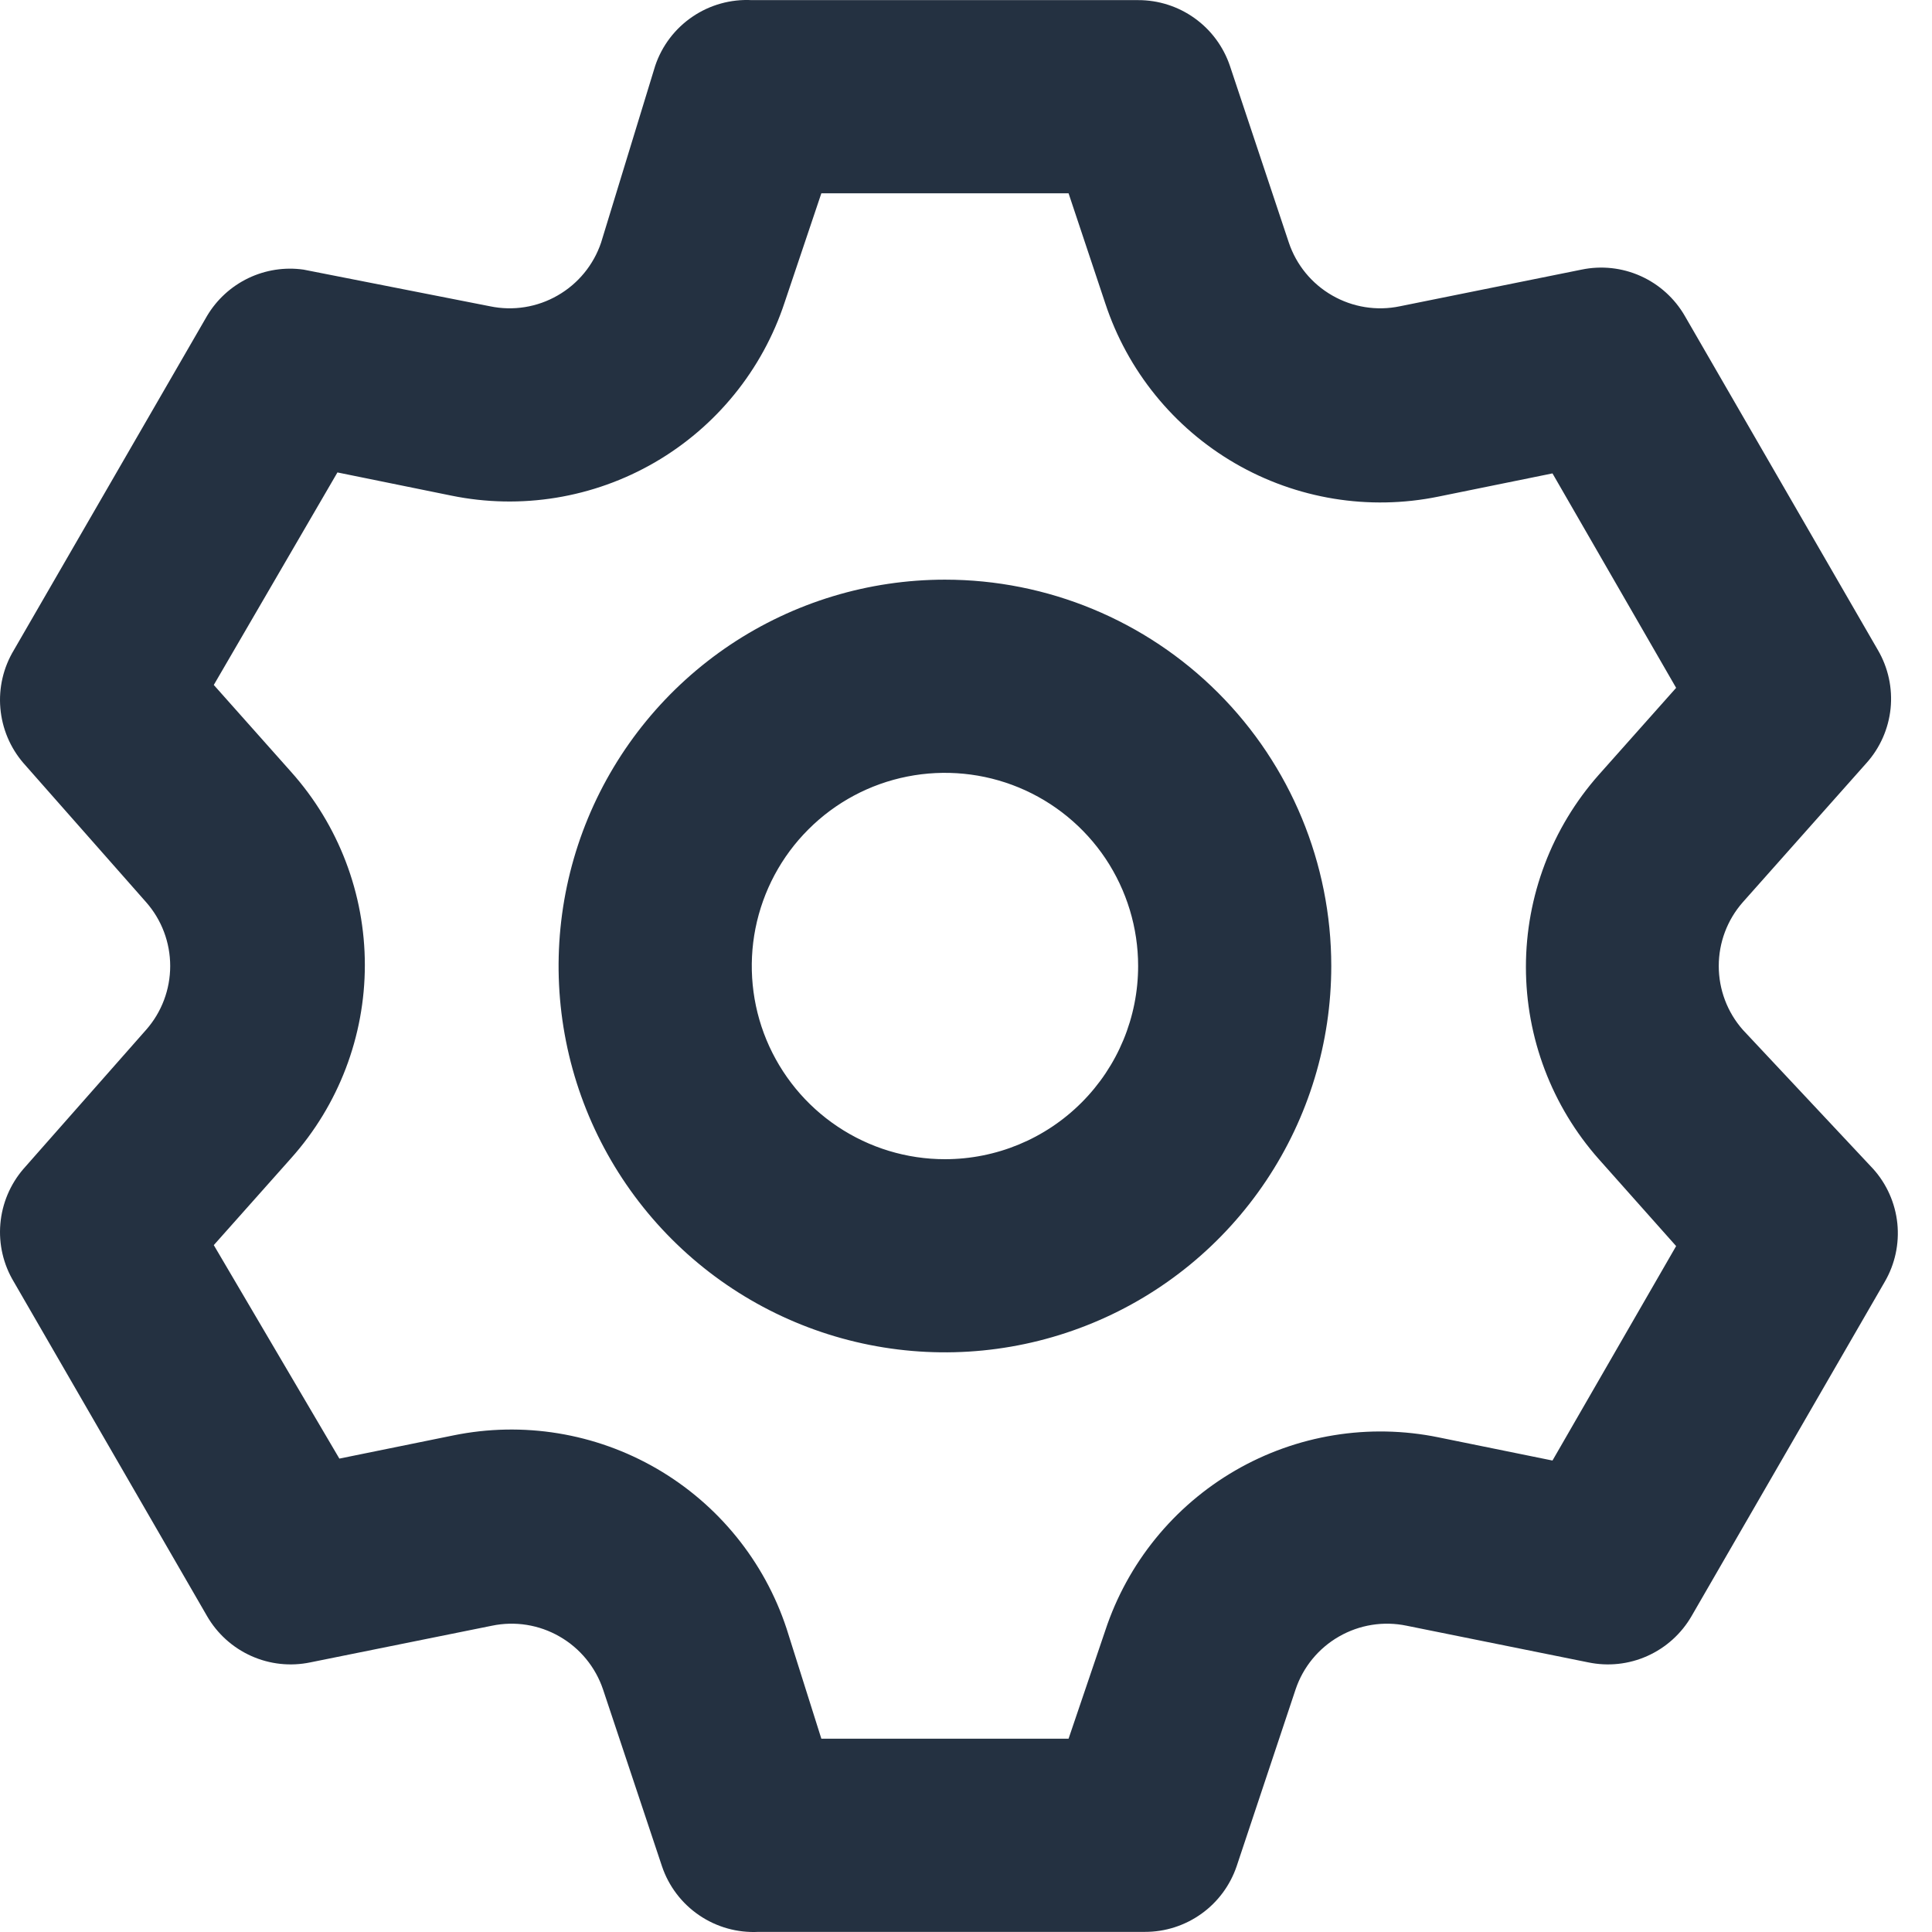 <svg width="32" height="32" viewBox="0 0 32 32" fill="none" xmlns="http://www.w3.org/2000/svg">
<path d="M28.866 17.056C28.609 16.764 28.468 16.389 28.468 16C28.468 15.611 28.609 15.236 28.866 14.944L30.913 12.64C31.139 12.389 31.279 12.072 31.314 11.736C31.348 11.399 31.275 11.061 31.105 10.769L27.906 5.233C27.738 4.942 27.482 4.71 27.174 4.572C26.867 4.434 26.524 4.397 26.194 4.466L23.186 5.073C22.804 5.153 22.405 5.089 22.066 4.894C21.727 4.7 21.471 4.388 21.347 4.018L20.371 1.09C20.263 0.772 20.059 0.496 19.786 0.301C19.514 0.106 19.186 0.001 18.851 0.002H12.452C12.103 -0.016 11.758 0.08 11.469 0.277C11.18 0.473 10.963 0.759 10.852 1.09L9.956 4.018C9.831 4.388 9.575 4.7 9.236 4.894C8.898 5.089 8.499 5.153 8.116 5.073L5.029 4.466C4.716 4.421 4.397 4.471 4.113 4.607C3.828 4.744 3.59 4.962 3.429 5.233L0.229 10.769C0.055 11.058 -0.023 11.394 0.006 11.73C0.035 12.067 0.169 12.385 0.389 12.64L2.421 14.944C2.678 15.236 2.819 15.611 2.819 16C2.819 16.389 2.678 16.764 2.421 17.056L0.389 19.36C0.169 19.615 0.035 19.933 0.006 20.27C-0.023 20.606 0.055 20.942 0.229 21.231L3.429 26.767C3.597 27.058 3.853 27.29 4.161 27.428C4.468 27.566 4.811 27.603 5.141 27.534L8.148 26.927C8.531 26.847 8.93 26.911 9.268 27.106C9.607 27.3 9.863 27.612 9.988 27.982L10.964 30.91C11.075 31.241 11.292 31.527 11.581 31.723C11.87 31.92 12.215 32.016 12.564 31.998H18.963C19.298 31.999 19.625 31.894 19.898 31.699C20.171 31.504 20.375 31.228 20.483 30.91L21.459 27.982C21.583 27.612 21.839 27.3 22.178 27.106C22.517 26.911 22.916 26.847 23.298 26.927L26.306 27.534C26.636 27.603 26.979 27.566 27.286 27.428C27.594 27.29 27.85 27.058 28.018 26.767L31.217 21.231C31.387 20.939 31.46 20.601 31.426 20.264C31.391 19.928 31.251 19.611 31.025 19.36L28.866 17.056ZM26.482 19.2L27.762 20.639L25.714 24.191L23.826 23.807C22.674 23.571 21.476 23.767 20.458 24.357C19.441 24.947 18.675 25.89 18.307 27.006L17.699 28.798H13.604L13.028 26.974C12.66 25.858 11.894 24.915 10.877 24.325C9.859 23.735 8.661 23.539 7.508 23.775L5.621 24.159L3.541 20.623L4.821 19.184C5.608 18.304 6.043 17.165 6.043 15.984C6.043 14.803 5.608 13.664 4.821 12.784L3.541 11.345L5.589 7.825L7.476 8.209C8.629 8.445 9.827 8.249 10.845 7.659C11.862 7.069 12.628 6.126 12.996 5.009L13.604 3.202H17.699L18.307 5.025C18.675 6.142 19.441 7.085 20.458 7.675C21.476 8.265 22.674 8.461 23.826 8.225L25.714 7.841L27.762 11.393L26.482 12.832C25.704 13.71 25.274 14.843 25.274 16.016C25.274 17.189 25.704 18.322 26.482 19.2ZM15.651 9.601C14.386 9.601 13.149 9.976 12.096 10.679C11.044 11.383 10.224 12.382 9.739 13.551C9.255 14.72 9.128 16.007 9.375 17.248C9.622 18.49 10.232 19.63 11.127 20.525C12.021 21.42 13.162 22.029 14.403 22.276C15.644 22.523 16.931 22.396 18.1 21.912C19.27 21.428 20.269 20.608 20.972 19.555C21.675 18.503 22.05 17.266 22.05 16C22.05 14.303 21.376 12.675 20.176 11.475C18.976 10.275 17.349 9.601 15.651 9.601ZM15.651 19.2C15.019 19.2 14.4 19.012 13.874 18.66C13.348 18.309 12.938 17.809 12.695 17.224C12.453 16.64 12.39 15.996 12.513 15.376C12.637 14.755 12.941 14.185 13.389 13.738C13.836 13.29 14.406 12.985 15.027 12.862C15.648 12.739 16.291 12.802 16.876 13.044C17.46 13.286 17.96 13.696 18.312 14.222C18.663 14.749 18.851 15.367 18.851 16C18.851 16.849 18.514 17.662 17.914 18.262C17.314 18.863 16.5 19.2 15.651 19.2Z" fill="#243141"/>
</svg>
